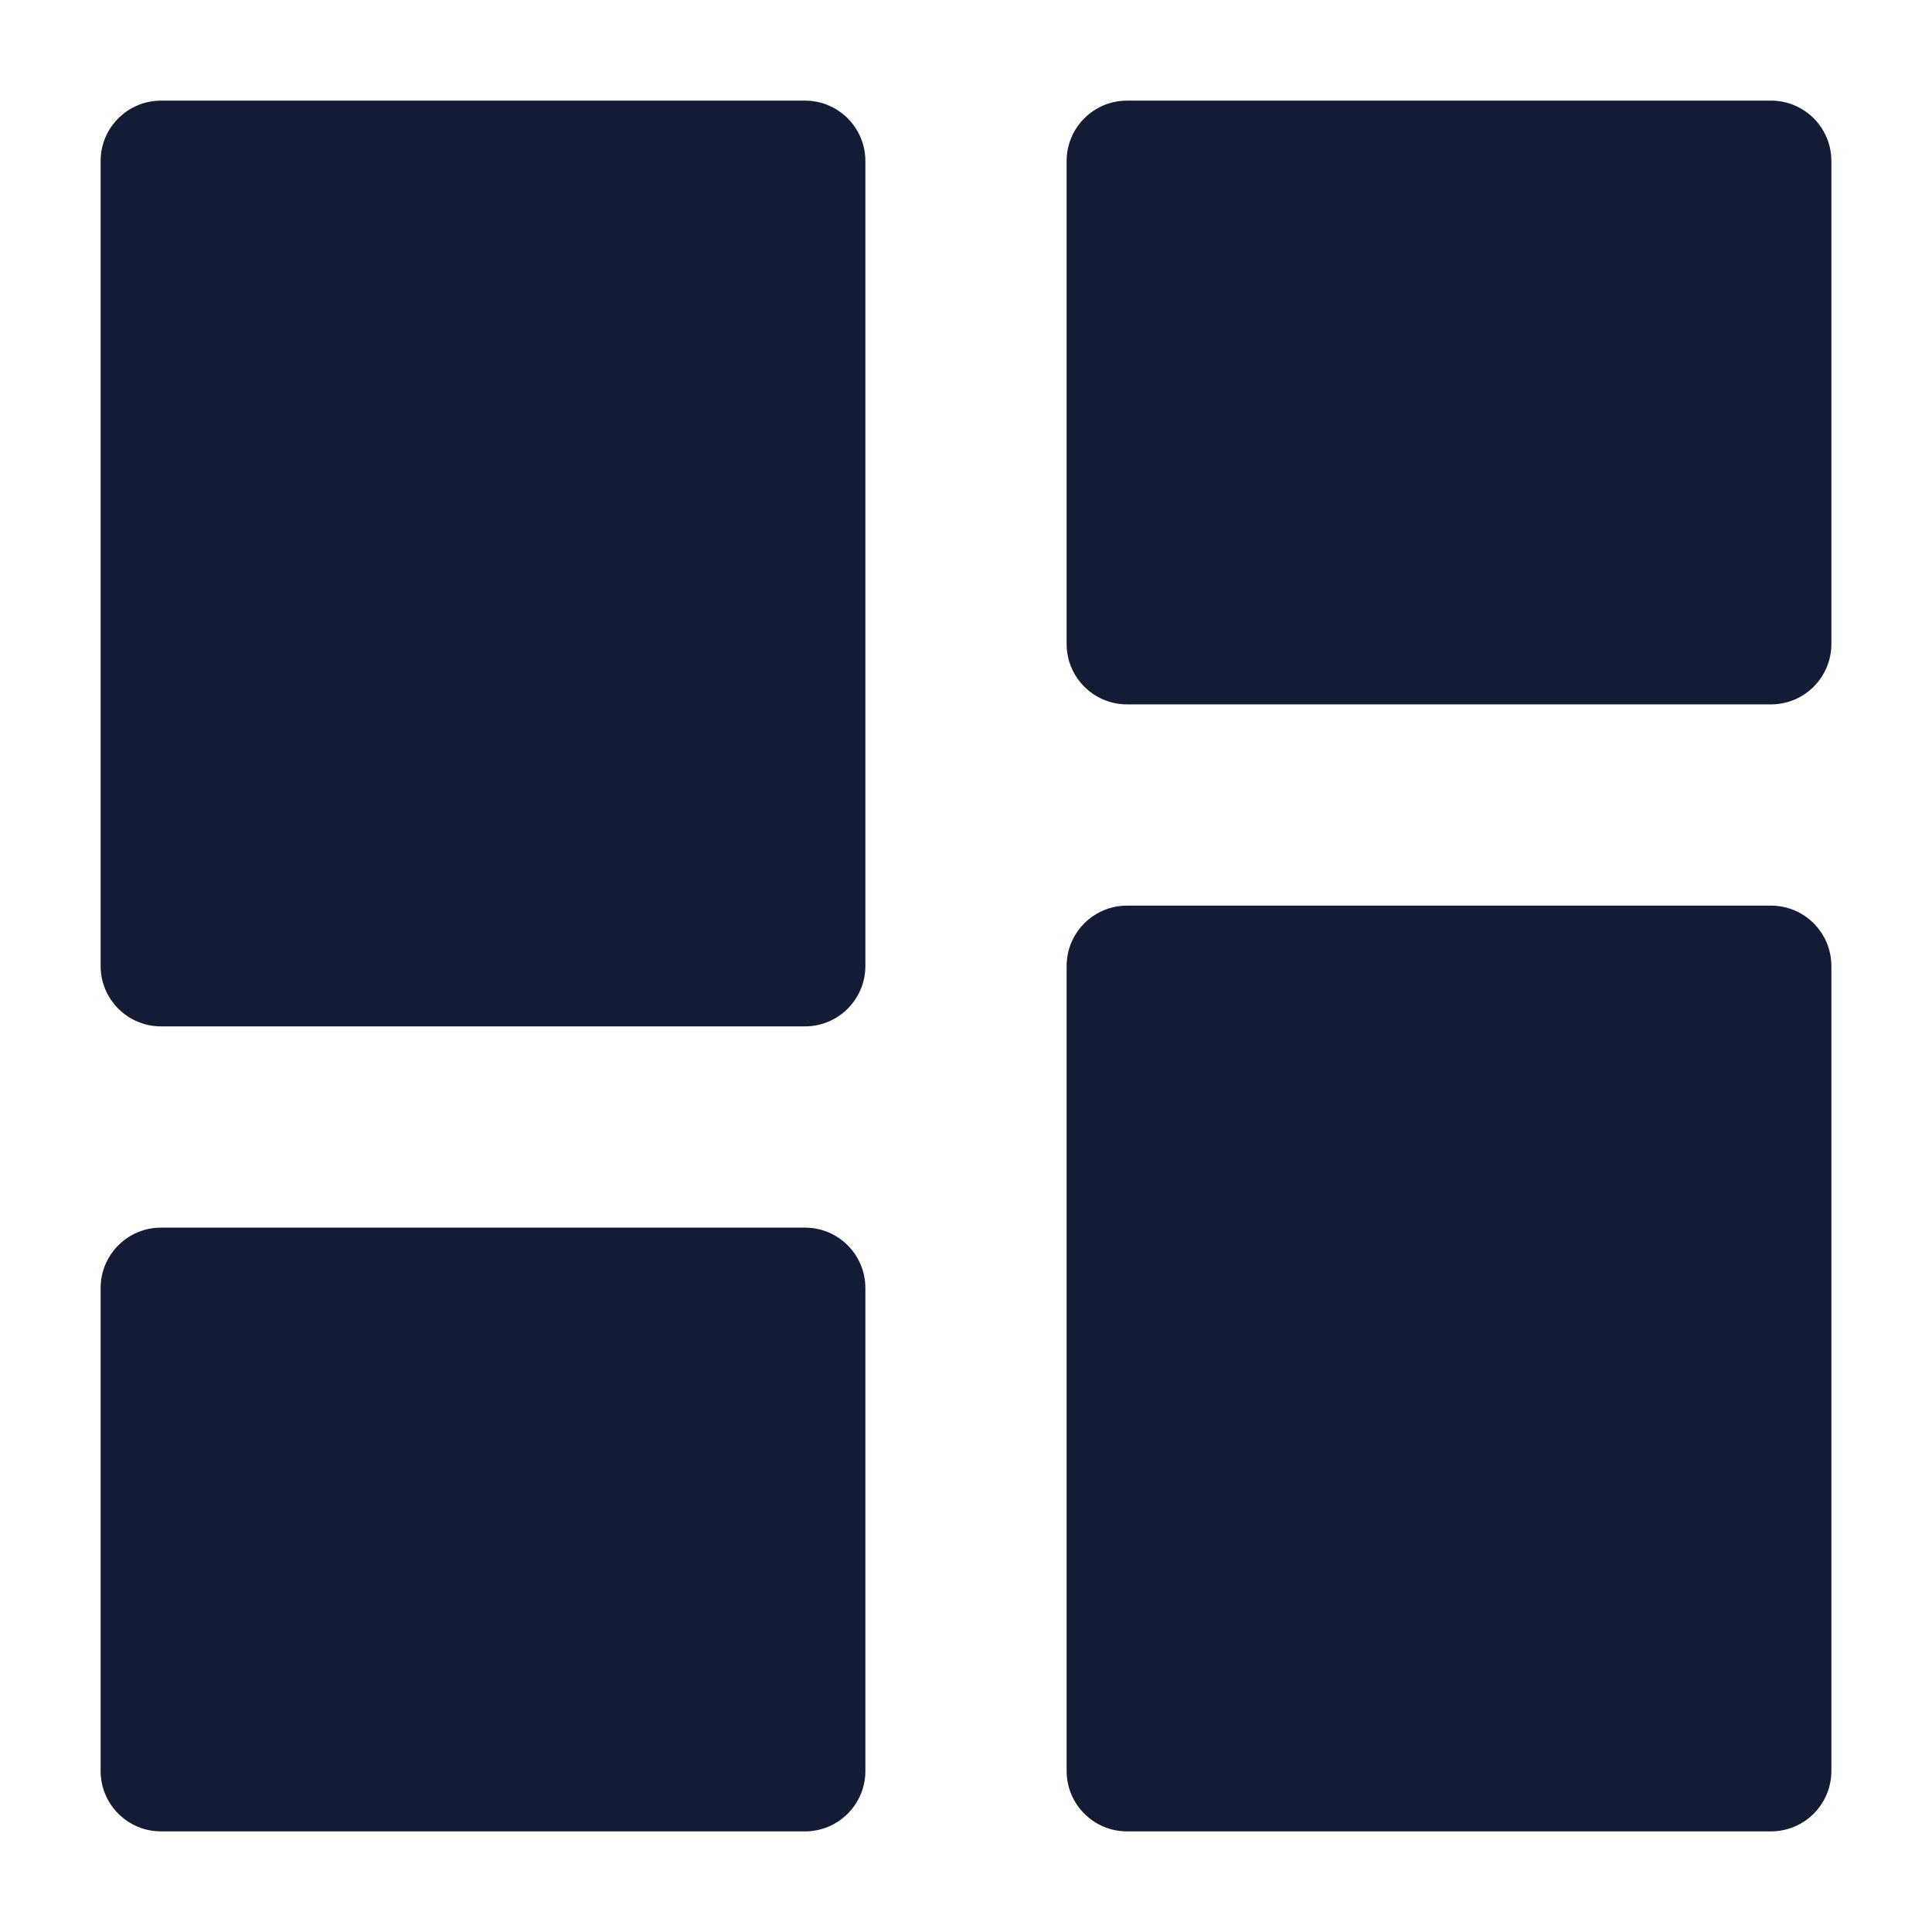 <svg width="24" height="24" viewBox="0 0 24 24" fill="none" xmlns="http://www.w3.org/2000/svg">
<path d="M1.25 2C1.25 1.586 1.586 1.25 2 1.25H10C10.414 1.25 10.75 1.586 10.75 2V12C10.75 12.414 10.414 12.75 10 12.75H2C1.586 12.75 1.25 12.414 1.25 12V2Z" fill="#141B34"/>
<path d="M1.25 16C1.25 15.586 1.586 15.25 2 15.25H10C10.414 15.25 10.75 15.586 10.75 16V22C10.75 22.414 10.414 22.75 10 22.75H2C1.586 22.75 1.25 22.414 1.25 22V16Z" fill="#141B34"/>
<path d="M13.25 12C13.25 11.586 13.586 11.25 14 11.25H22C22.414 11.25 22.75 11.586 22.75 12V22C22.75 22.414 22.414 22.75 22 22.75H14C13.586 22.75 13.25 22.414 13.25 22V12Z" fill="#141B34"/>
<path d="M13.25 2C13.25 1.586 13.586 1.25 14 1.25H22C22.414 1.25 22.75 1.586 22.75 2V8C22.75 8.414 22.414 8.75 22 8.75H14C13.586 8.75 13.25 8.414 13.25 8V2Z" fill="#141B34"/>
</svg>
